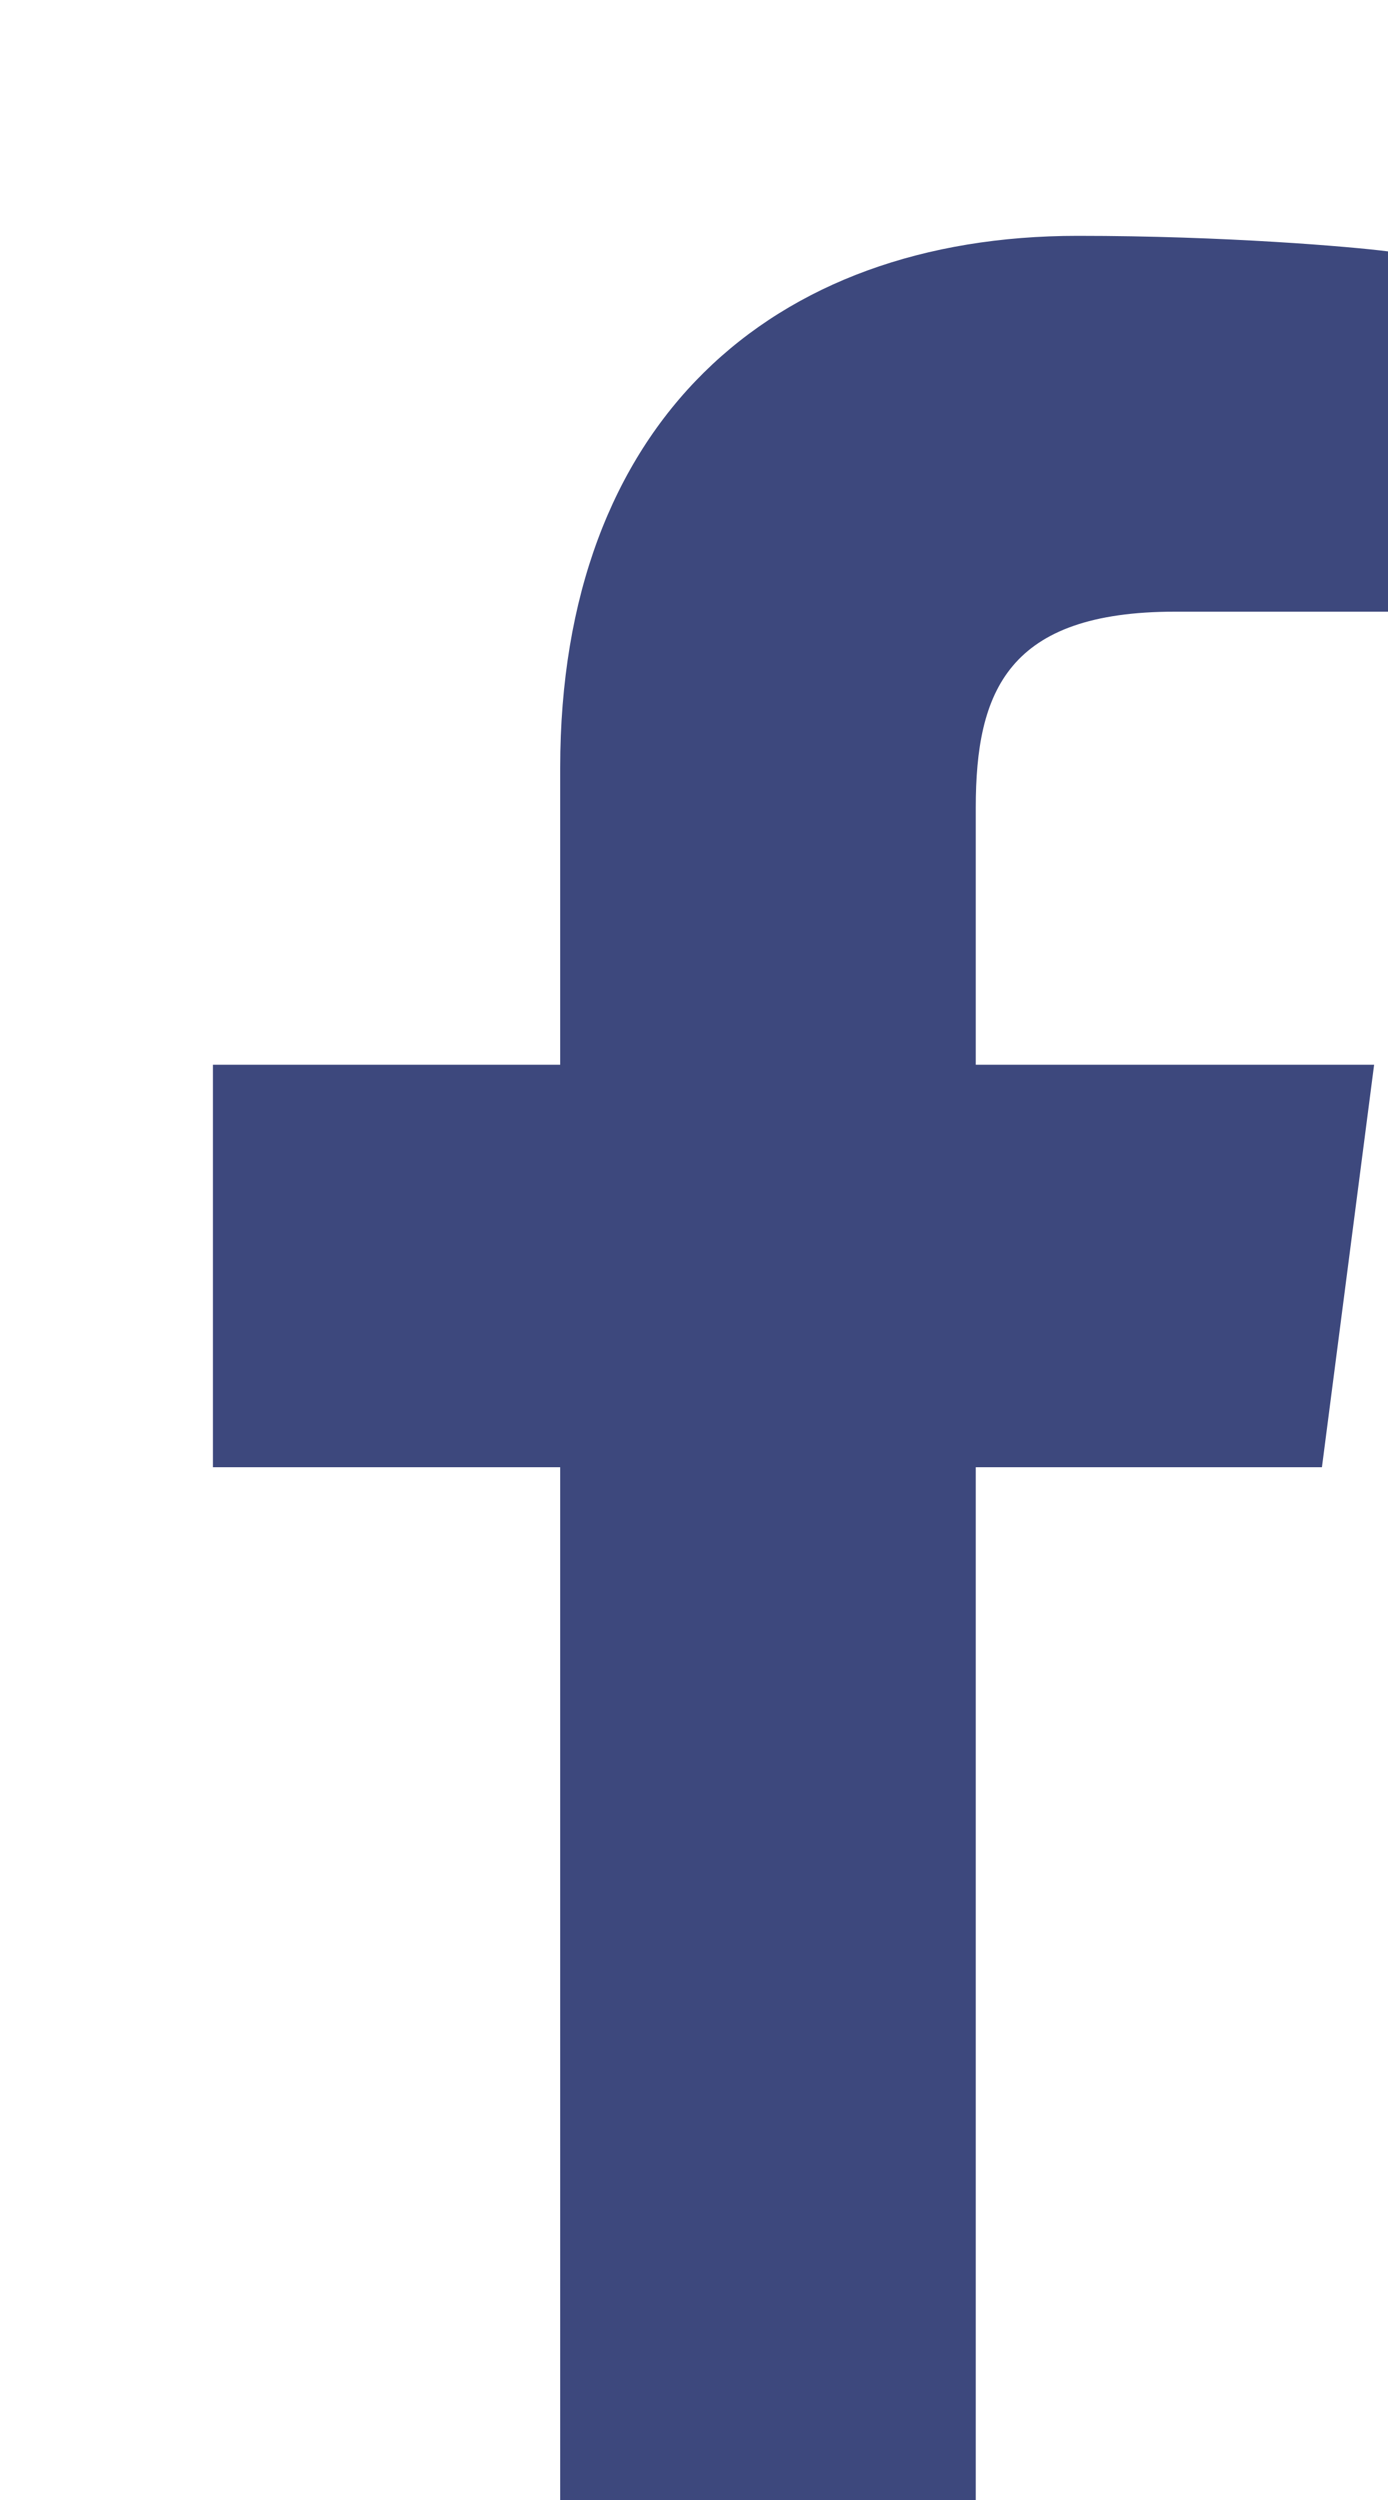 <svg width="5" height="9" viewBox="0 0 5 9" fill="none" xmlns="http://www.w3.org/2000/svg">
<path d="M3.515 9V5.282H4.762L4.95 3.833H3.515V2.907C3.515 2.488 3.631 2.202 4.233 2.202L5 2.202V0.905C4.867 0.888 4.412 0.849 3.882 0.849C2.776 0.849 2.018 1.524 2.018 2.764V3.833H0.767V5.282H2.018V9H3.515Z" fill="#3D487D"/>
</svg>
